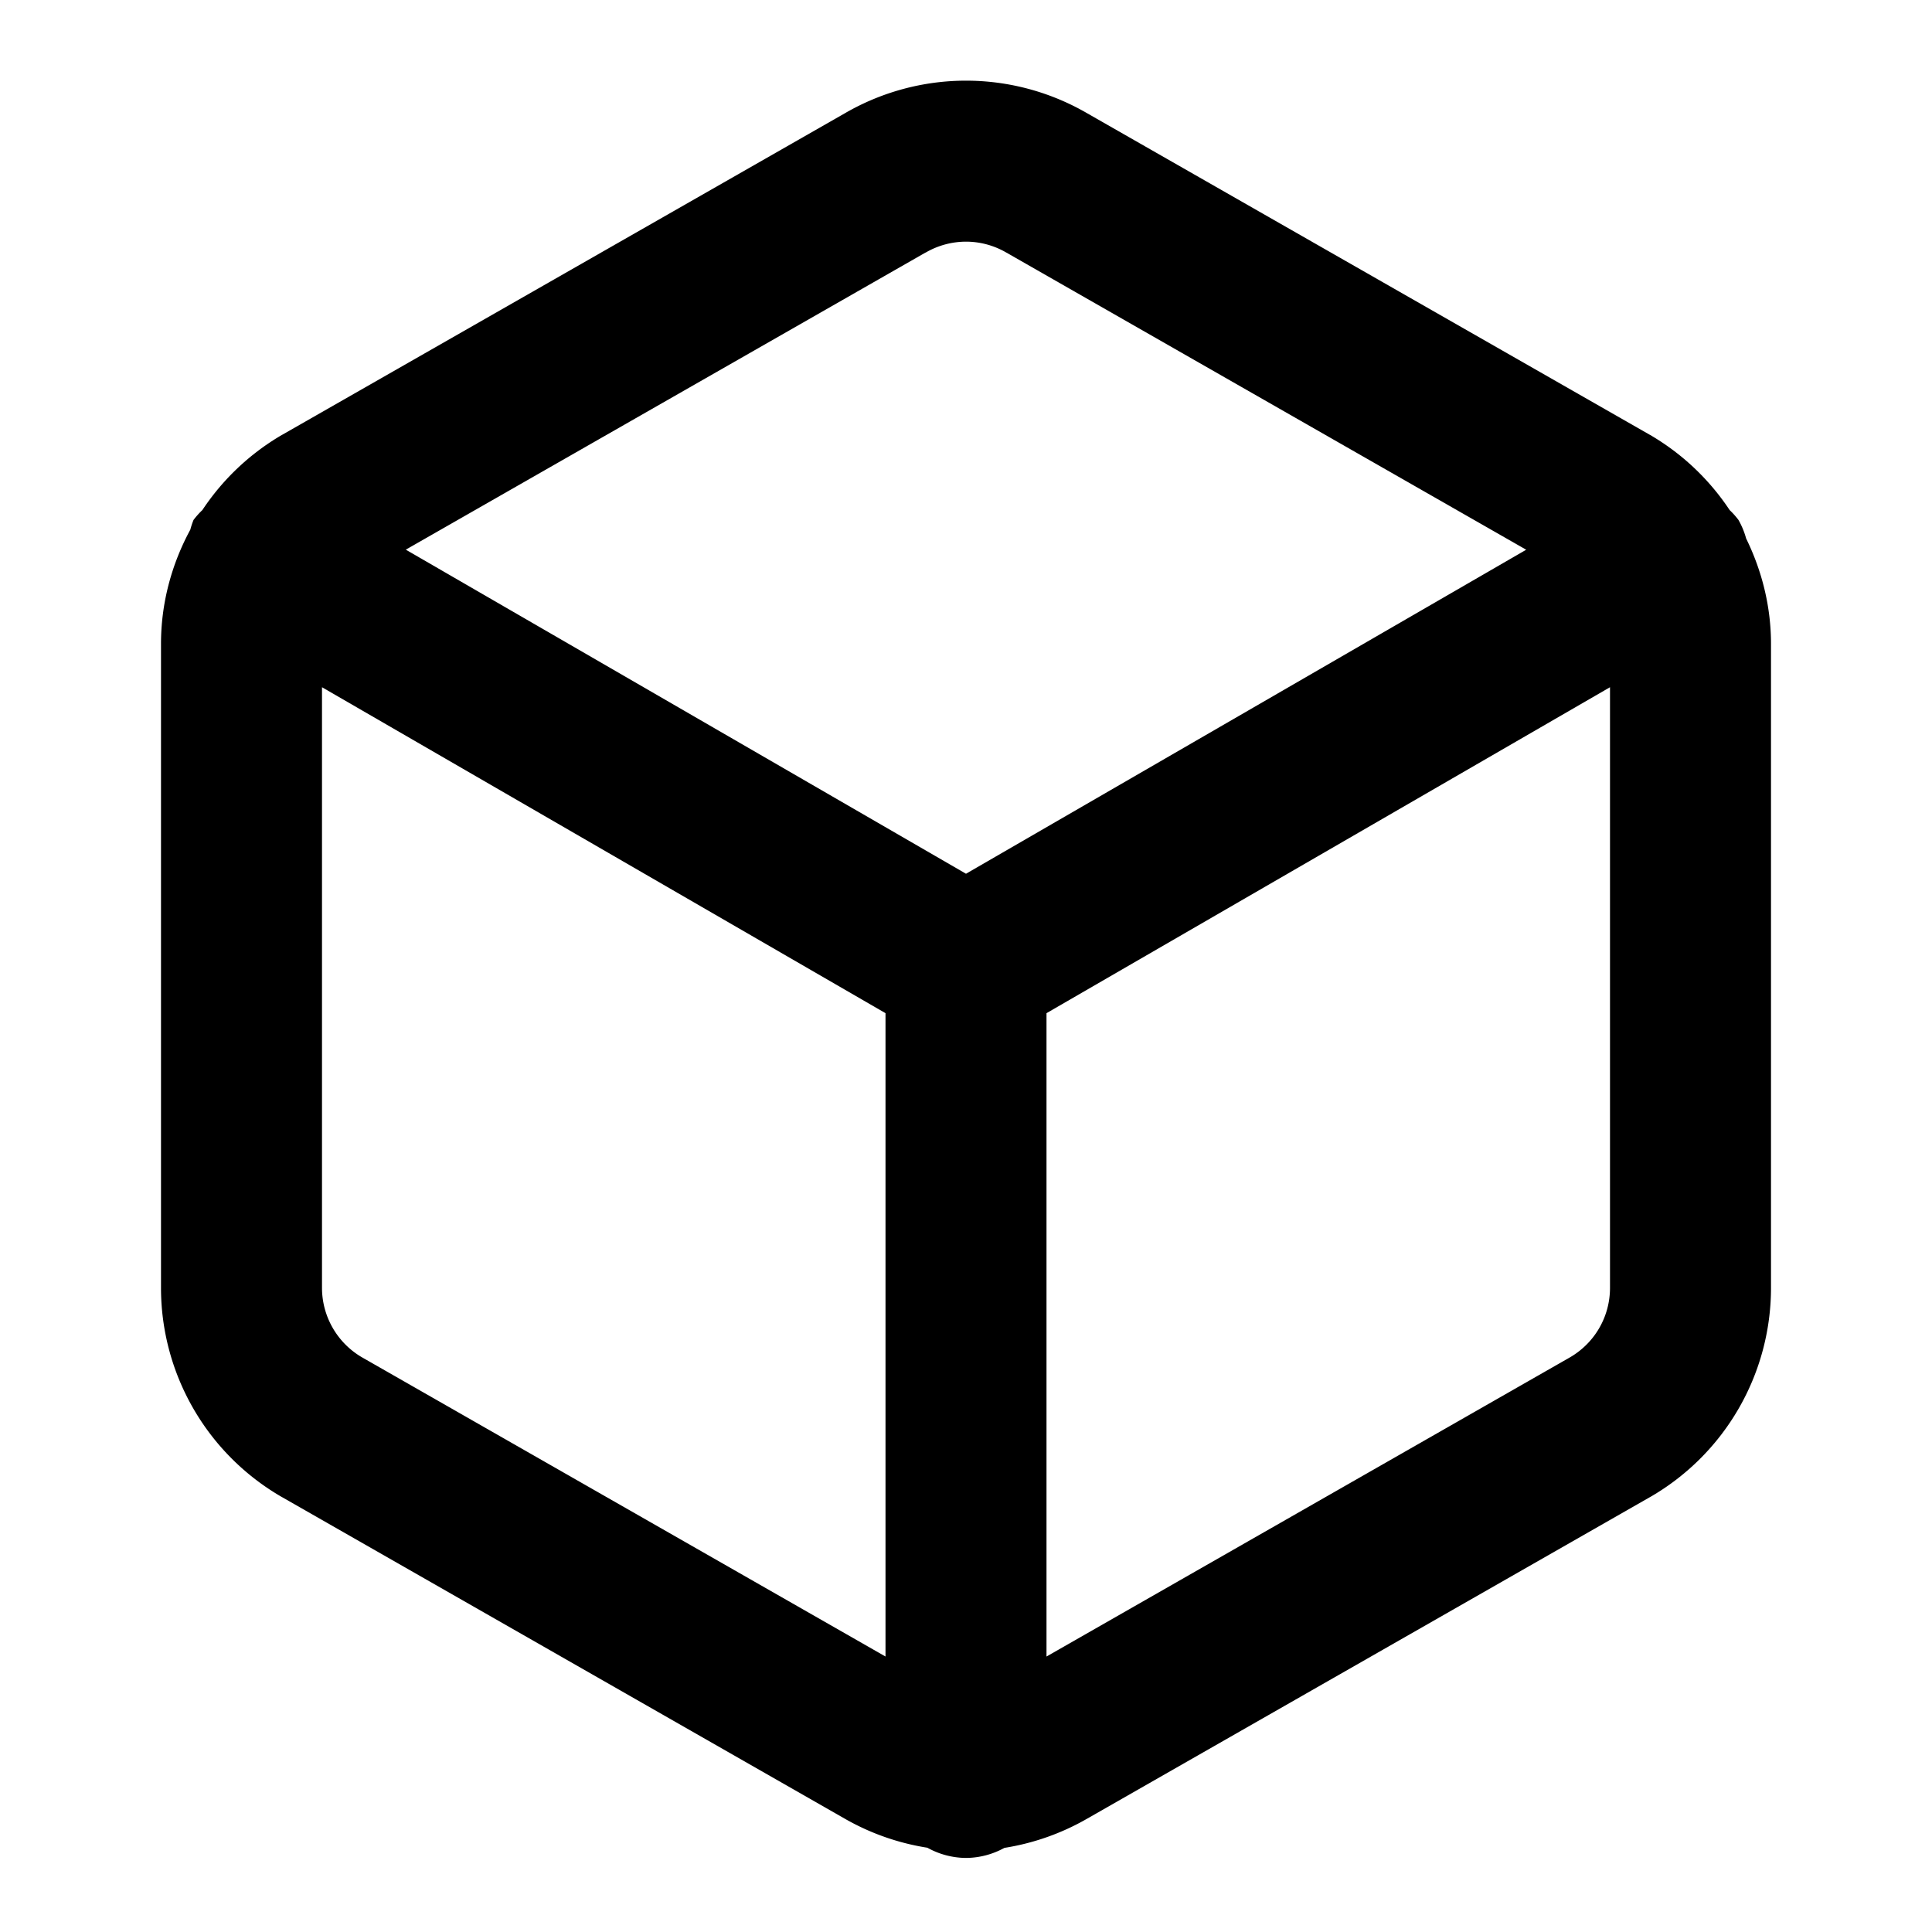 <svg xmlns="http://www.w3.org/2000/svg" width="24" height="24" viewBox="0 0 24 24"><path d="M12 1.002a3 3 0 0 0-1.496.4l-7 4-.004.002a3 3 0 0 0-.986.932 1 1 0 0 0-.11.123 1 1 0 0 0-.04.121C2.131 7.01 2 7.494 2 7.998v8.004a3 3 0 0 0 1.5 2.594l.004.002 7 4a3 3 0 0 0 1.016.355 1 1 0 0 0 .48.127 1 1 0 0 0 .477-.125 3 3 0 0 0 1.023-.36l6.996-3.997.004-.002a3 3 0 0 0 1.5-2.594V7.998c0-.462-.112-.907-.309-1.309a1 1 0 0 0-.095-.23 1 1 0 0 0-.11-.123 3 3 0 0 0-.986-.932l-.004-.002L13.5 1.404a3 3 0 0 0-1.5-.402zm0 2c.172 0 .345.045.5.135l.004.002 6.455 3.69L12 10.854 5.041 6.828l6.455-3.69.004-.001a1 1 0 0 1 .5-.135zM4 8.537l7 4.049v7.992l-6.5-3.715A1 1 0 0 1 4 16zm16 0v7.461c0 .359-.19.686-.5.865L13 20.578v-7.992z"/></svg>